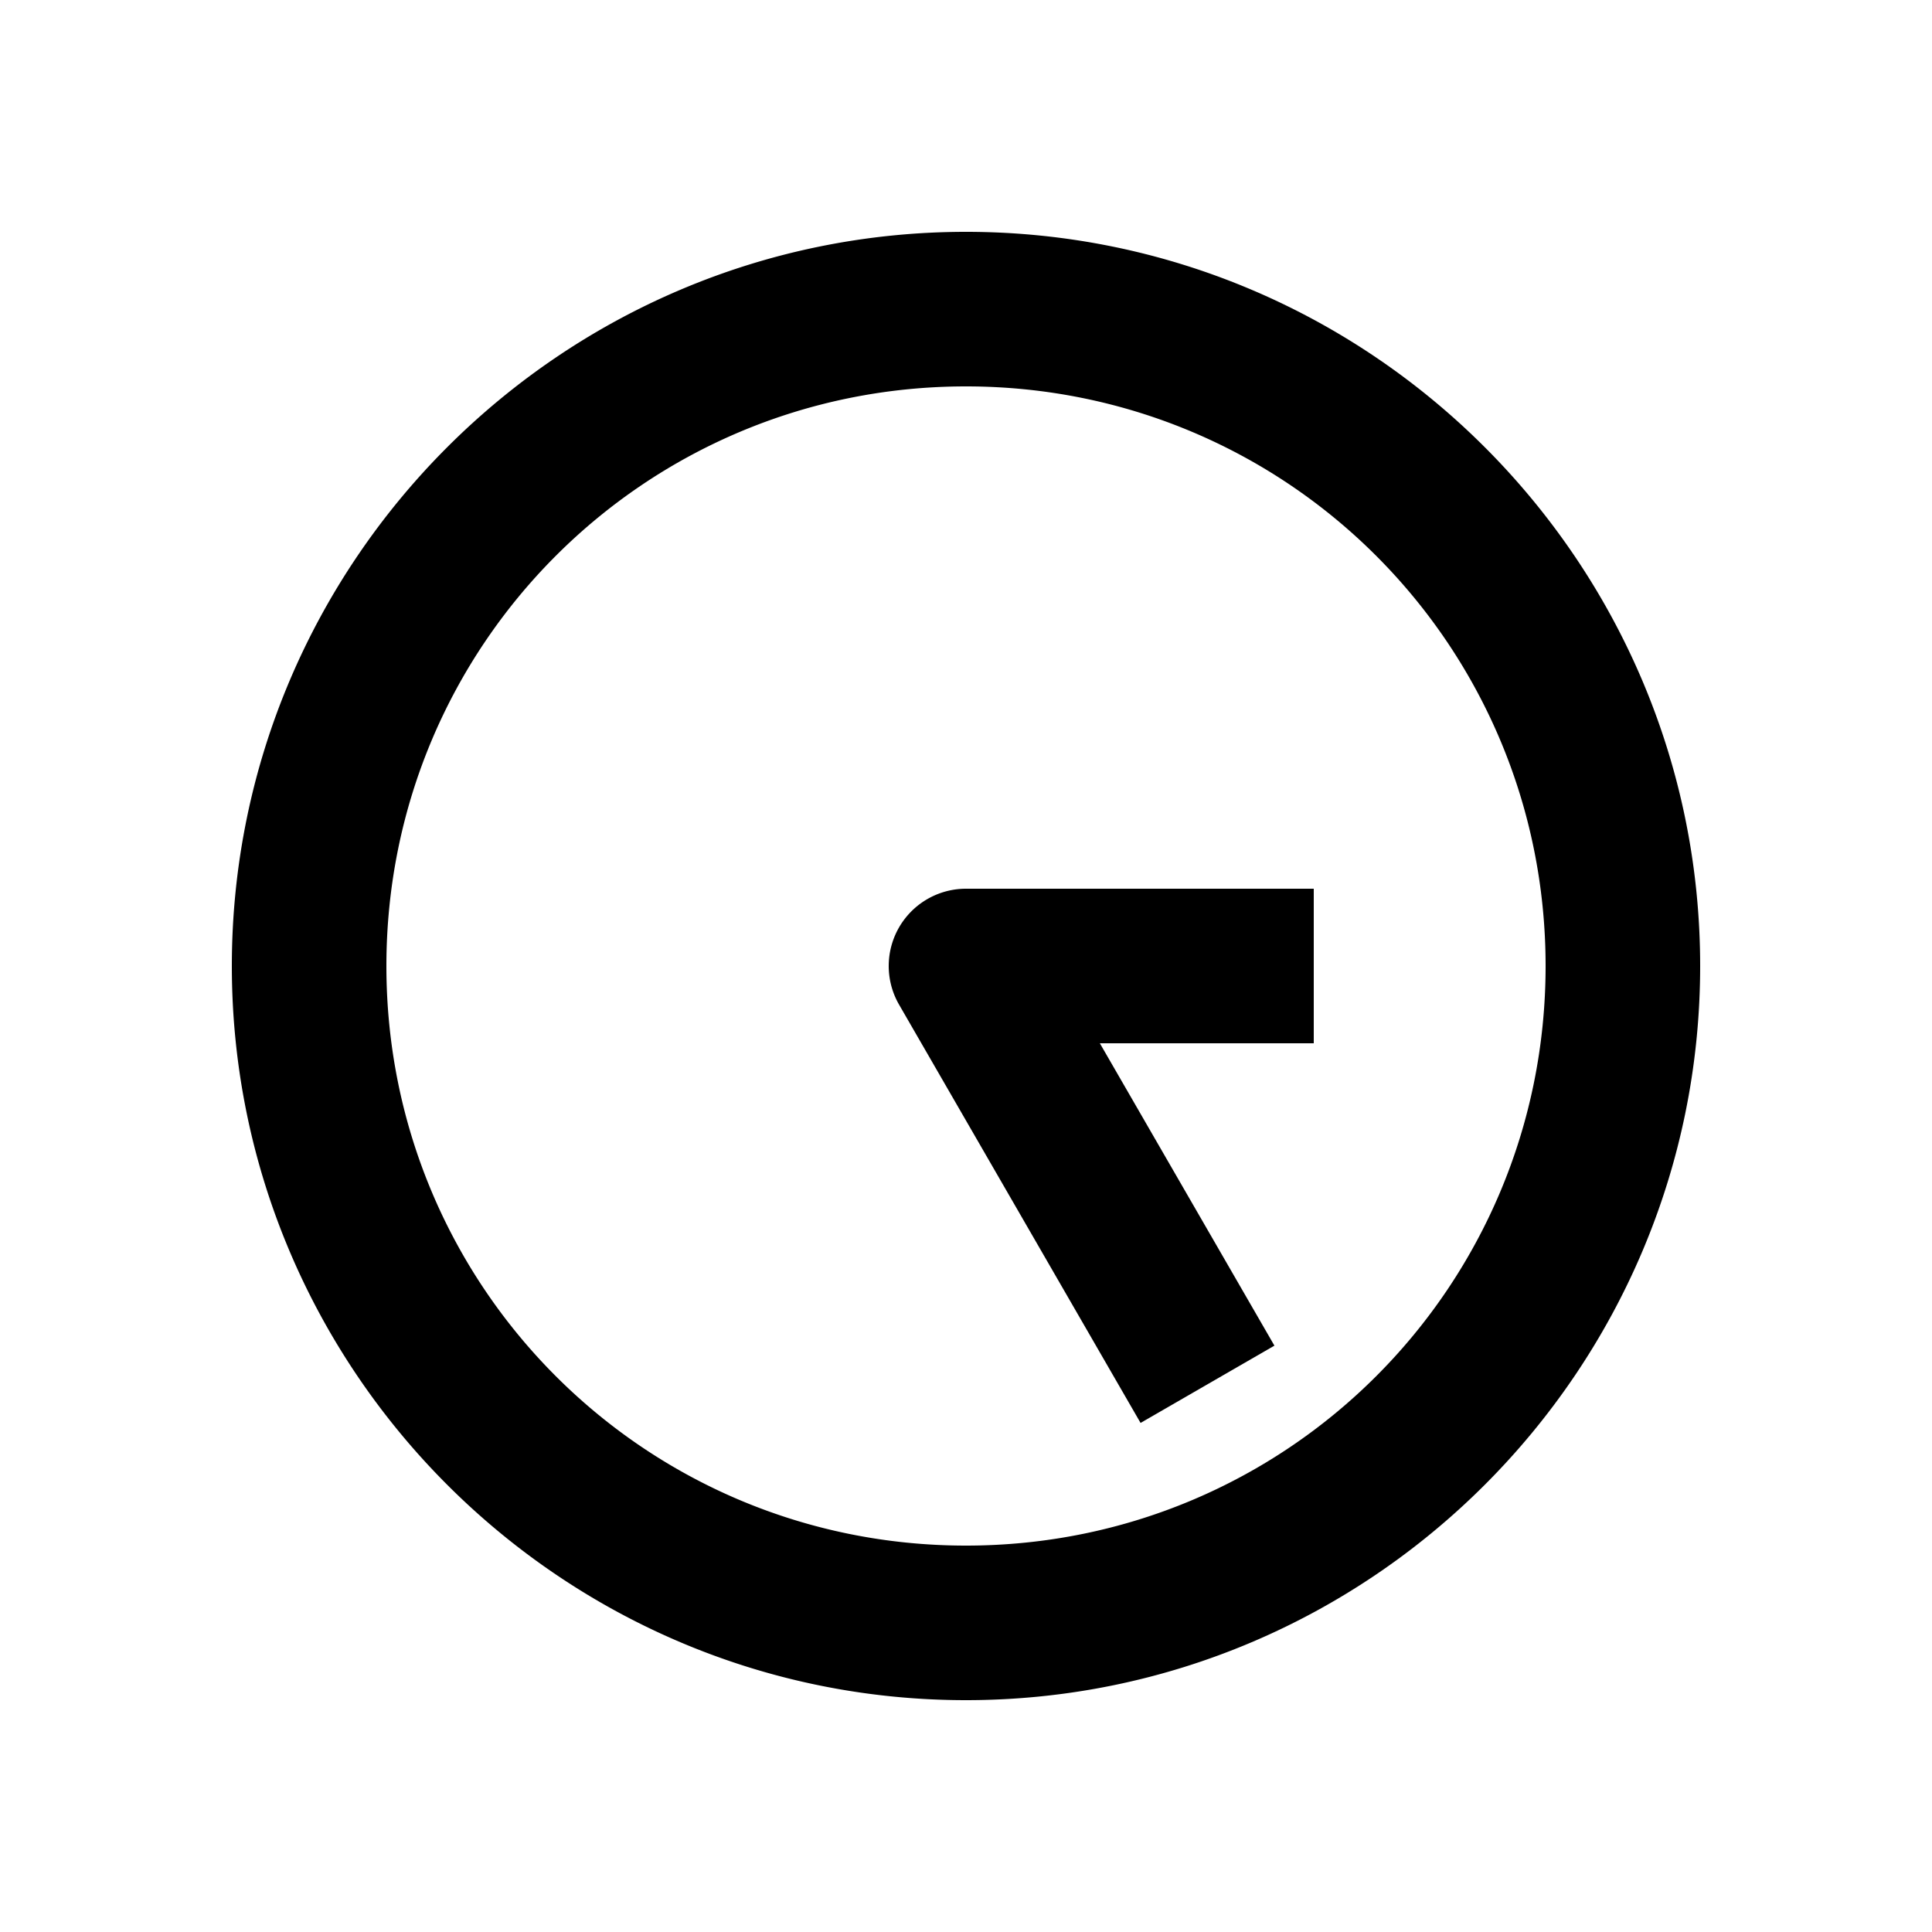 <svg xmlns="http://www.w3.org/2000/svg" width="1000" height="1000" viewBox="0 0 1000 1000"><path d="M-4.182-39.78A40.004 40.004 0 0 0-20-34.64l-181.865 105-34.64 20 40 69.28 34.64-20L-40 69.282V180h80V0A40.004 40.004 0 0 0-4.182-39.78ZM380 0c0-209.394-170.606-380-380-380S-380-209.394-380 0-209.394 380 0 380 380 209.394 380 0Zm-80 0c0 166.159-133.841 300-300 300S-300 166.159-300 0-166.159-300 0-300 300-166.159 300 0z" style="-inkscape-stroke:none" transform="rotate(-90 500 0)"/></svg>
